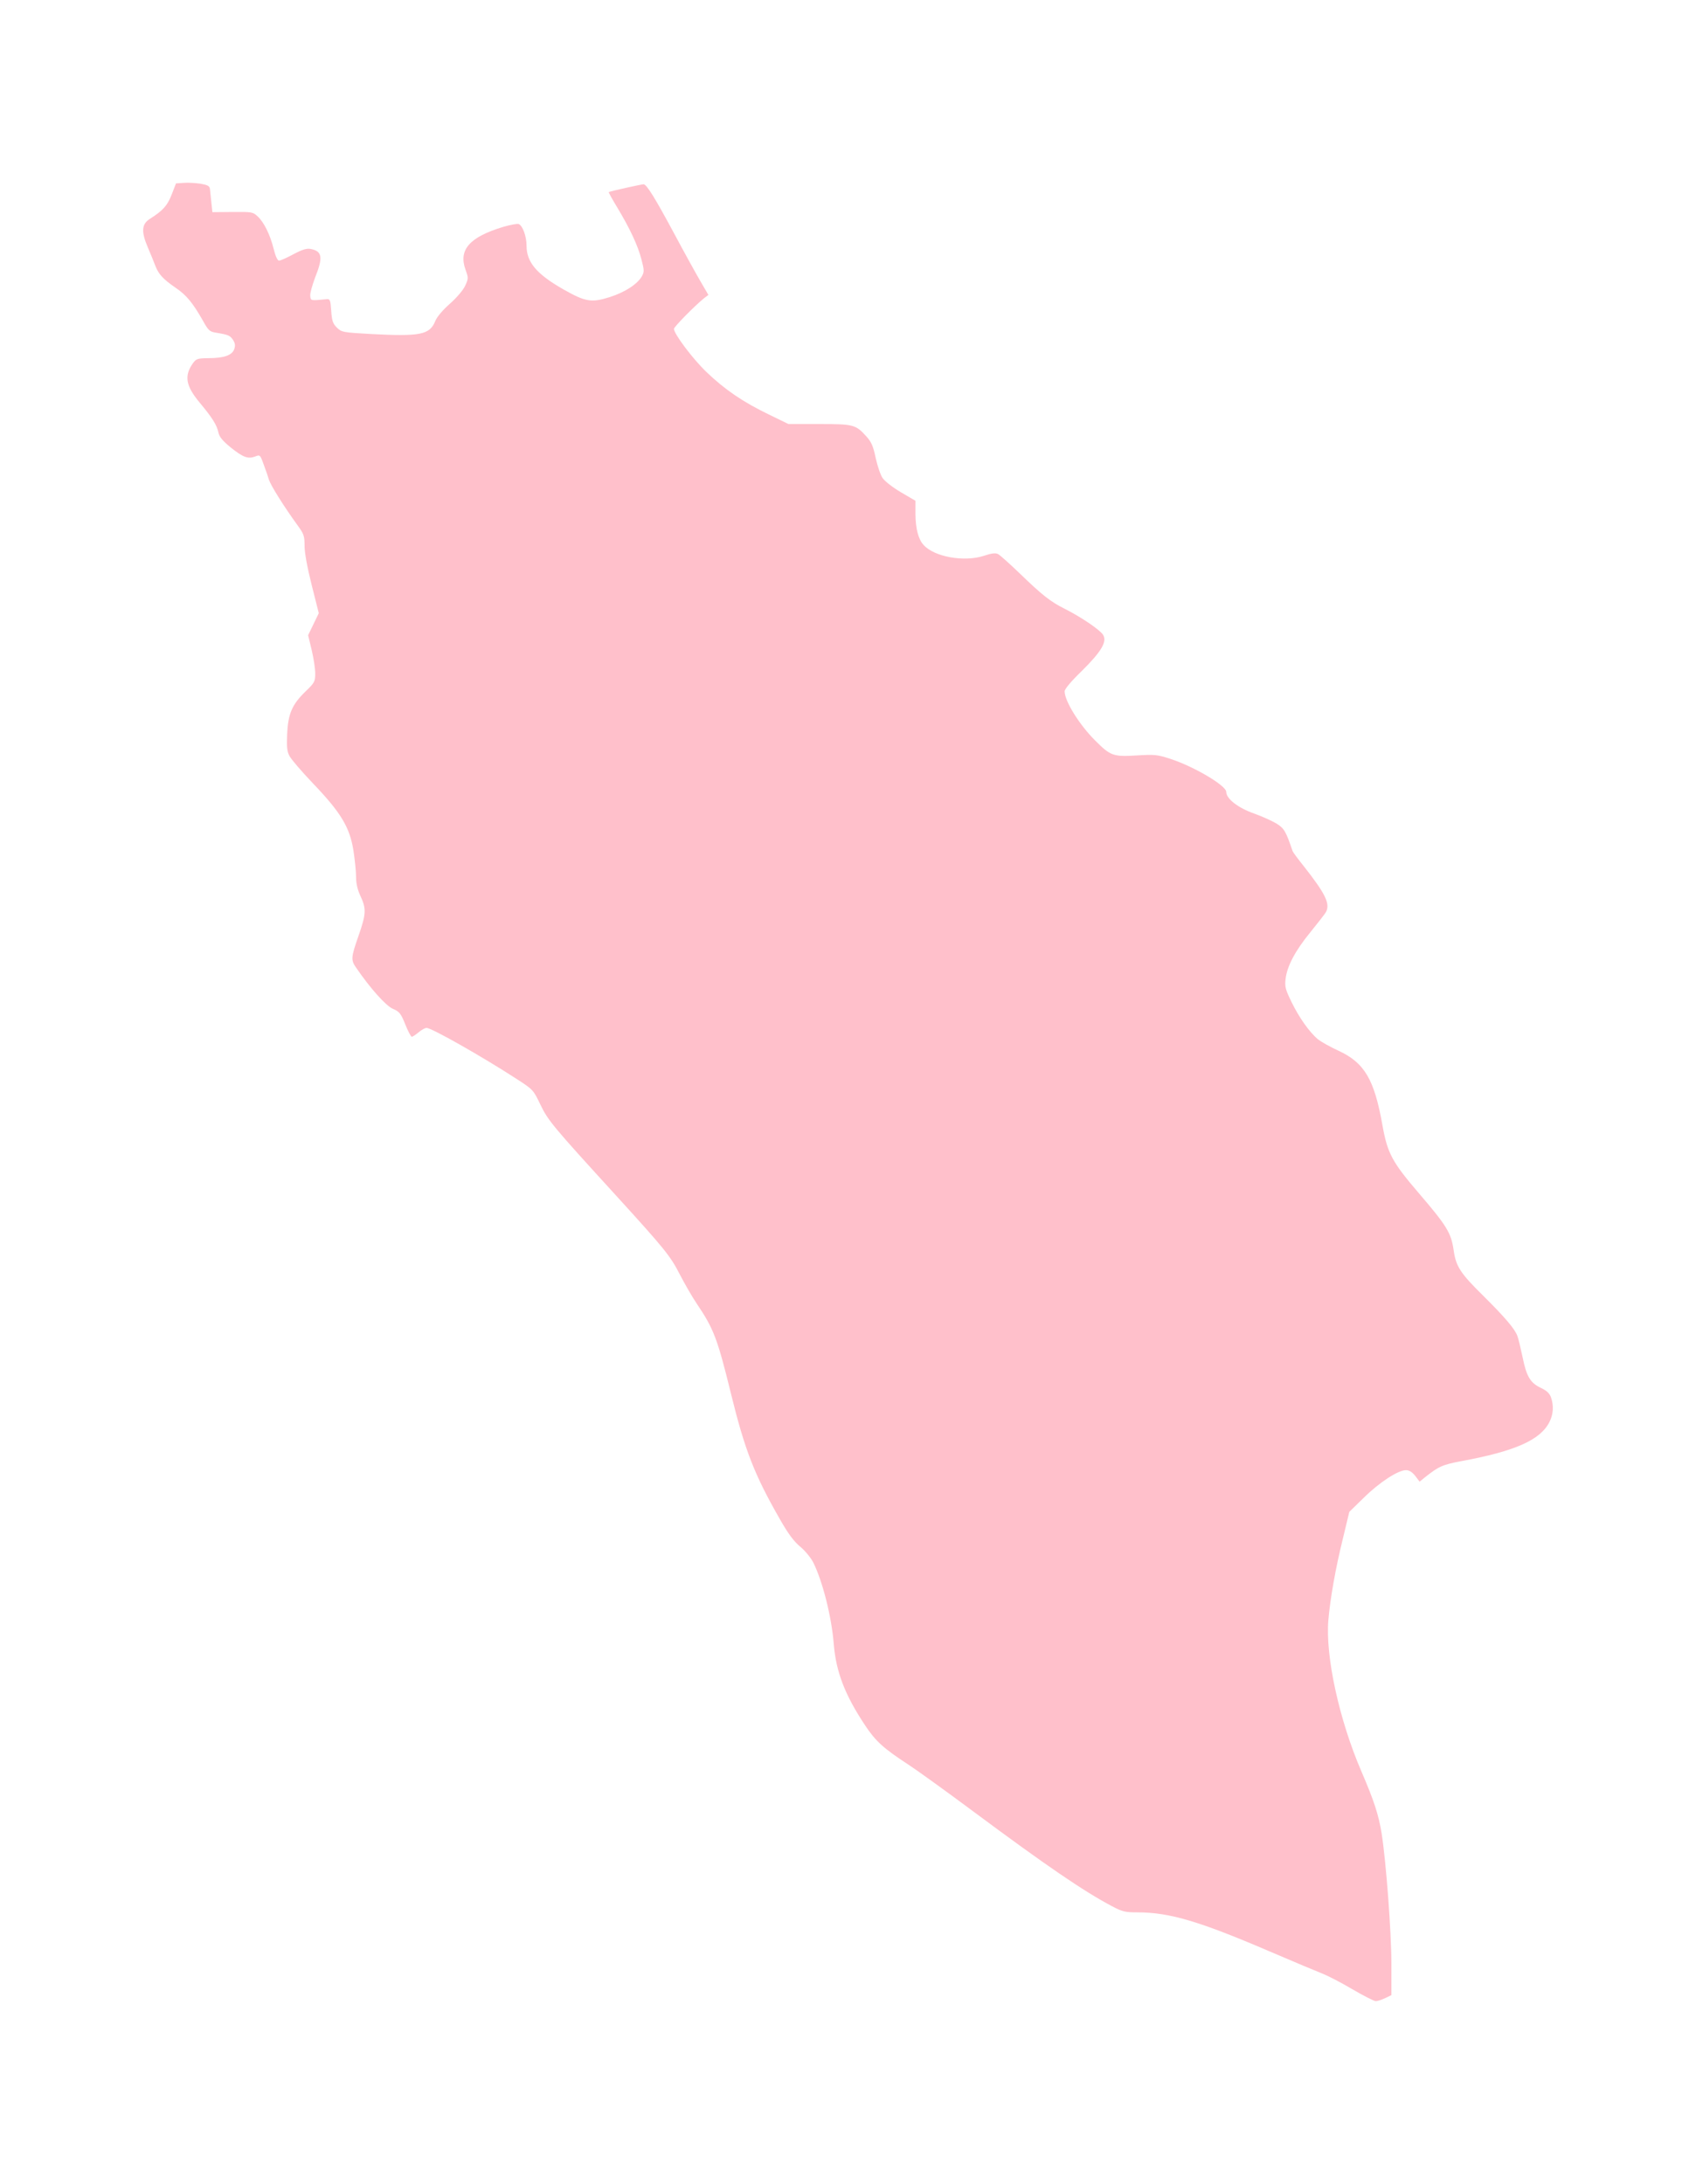 <?xml version="1.0" ?>
<svg xmlns="http://www.w3.org/2000/svg" xmlns:ev="http://www.w3.org/2001/xml-events" xmlns:xlink="http://www.w3.org/1999/xlink" baseProfile="full" height="600px" version="1.1" viewBox="352.216 -1027.62 9535.806 12296.603" width="466px">
	<defs/>
	<path d="M 7957.0,10171.0 C 7893.0,10133.0 7818.0,10095.0 7792.0,10085.0 C 7766.0,10075.0 7630.0,10018.0 7490.0,9958.0 C 7096.0,9789.0 6929.0,9740.0 6750.0,9740.0 C 6680.0,9740.0 6665.0,9736.0 6608.0,9706.0 C 6448.0,9622.0 6231.0,9473.0 5830.0,9175.0 C 5673.0,9058.0 5506.0,8938.0 5460.0,8908.0 C 5322.0,8818.0 5276.0,8777.0 5217.0,8688.0 C 5102.0,8515.0 5053.0,8386.0 5040.0,8230.0 C 5028.0,8076.0 4977.0,7875.0 4924.0,7769.0 C 4911.0,7744.0 4879.0,7704.0 4851.0,7681.0 C 4815.0,7651.0 4783.0,7608.0 4737.0,7527.0 C 4592.0,7274.0 4539.0,7137.0 4460.0,6815.0 C 4385.0,6509.0 4363.0,6453.0 4270.0,6315.0 C 4244.0,6277.0 4201.0,6202.0 4174.0,6150.0 C 4120.0,6044.0 4089.0,6006.0 3815.0,5705.0 C 3459.0,5315.0 3431.0,5282.0 3388.0,5192.0 C 3348.0,5109.0 3348.0,5108.0 3252.0,5046.0 C 3056.0,4919.0 2775.0,4760.0 2747.0,4760.0 C 2739.0,4760.0 2718.0,4771.0 2702.0,4785.0 C 2685.0,4799.0 2668.0,4810.0 2664.0,4810.0 C 2659.0,4810.0 2642.0,4778.0 2627.0,4740.0 C 2602.0,4678.0 2594.0,4668.0 2556.0,4652.0 C 2517.0,4634.0 2432.0,4540.0 2351.0,4422.0 C 2320.0,4378.0 2321.0,4364.0 2364.0,4241.0 C 2407.0,4118.0 2408.0,4089.0 2375.0,4018.0 C 2358.0,3982.0 2350.0,3947.0 2350.0,3910.0 C 2350.0,3880.0 2343.0,3812.0 2335.0,3760.0 C 2314.0,3629.0 2263.0,3546.0 2108.0,3384.0 C 2044.0,3317.0 1984.0,3247.0 1975.0,3229.0 C 1961.0,3203.0 1959.0,3178.0 1962.0,3106.0 C 1967.0,2991.0 1990.0,2939.0 2064.0,2867.0 C 2117.0,2816.0 2120.0,2810.0 2120.0,2764.0 C 2120.0,2737.0 2111.0,2678.0 2100.0,2632.0 L 2080.0,2549.0 L 2110.0,2487.0 L 2140.0,2425.0 L 2100.0,2266.0 C 2075.0,2167.0 2060.0,2085.0 2060.0,2046.0 C 2060.0,1992.0 2056.0,1979.0 2024.0,1935.0 C 1944.0,1825.0 1871.0,1708.0 1859.0,1673.0 C 1853.0,1652.0 1839.0,1612.0 1828.0,1583.0 C 1810.0,1533.0 1809.0,1532.0 1781.0,1543.0 C 1741.0,1558.0 1713.0,1547.0 1643.0,1491.0 C 1598.0,1454.0 1580.0,1432.0 1575.0,1408.0 C 1566.0,1365.0 1540.0,1324.0 1469.0,1239.0 C 1391.0,1145.0 1381.0,1089.0 1431.0,1018.0 C 1450.0,992.0 1457.0,990.0 1518.0,989.0 C 1606.0,989.0 1652.0,973.0 1664.0,938.0 C 1671.0,918.0 1669.0,905.0 1657.0,886.0 C 1640.0,861.0 1631.0,857.0 1558.0,845.0 C 1526.0,840.0 1517.0,832.0 1487.0,777.0 C 1430.0,677.0 1395.0,634.0 1333.0,592.0 C 1263.0,544.0 1238.0,516.0 1220.0,470.0 C 1213.0,451.0 1194.0,404.0 1178.0,367.0 C 1139.0,276.0 1142.0,234.0 1190.0,204.0 C 1264.0,157.0 1288.0,129.0 1312.0,67.0 L 1336.0,5.0 L 1381.0,2.0 C 1406.0,0.0 1449.0,3.0 1476.0,7.0 C 1514.0,14.0 1525.0,20.0 1527.0,35.0 C 1528.0,46.0 1532.0,80.0 1535.0,111.0 L 1541.0,167.0 L 1655.0,166.0 C 1763.0,165.0 1769.0,166.0 1795.0,190.0 C 1831.0,223.0 1866.0,293.0 1886.0,374.0 C 1896.0,415.0 1908.0,440.0 1916.0,440.0 C 1924.0,440.0 1960.0,424.0 1997.0,404.0 C 2048.0,377.0 2072.0,370.0 2094.0,374.0 C 2160.0,387.0 2165.0,421.0 2119.0,536.0 C 2103.0,579.0 2090.0,625.0 2092.0,639.0 C 2095.0,666.0 2092.0,666.0 2185.0,657.0 C 2203.0,655.0 2206.0,662.0 2210.0,722.0 C 2214.0,779.0 2219.0,794.0 2242.0,817.0 C 2269.0,843.0 2274.0,844.0 2432.0,853.0 C 2713.0,868.0 2765.0,857.0 2796.0,780.0 C 2806.0,756.0 2837.0,719.0 2879.0,682.0 C 2918.0,647.0 2954.0,605.0 2965.0,580.0 C 2983.0,540.0 2983.0,537.0 2966.0,490.0 C 2926.0,378.0 2990.0,307.0 3178.0,250.0 C 3219.0,238.0 3258.0,231.0 3266.0,234.0 C 3288.0,243.0 3310.0,303.0 3310.0,356.0 C 3310.0,449.0 3367.0,516.0 3518.0,602.0 C 3642.0,672.0 3675.0,678.0 3779.0,645.0 C 3864.0,618.0 3935.0,572.0 3960.0,527.0 C 3973.0,503.0 3973.0,494.0 3957.0,433.0 C 3937.0,355.0 3892.0,259.0 3821.0,141.0 C 3793.0,95.0 3771.0,55.0 3773.0,54.0 C 3776.0,50.0 3957.0,10.0 3969.0,10.0 C 3986.0,10.0 4033.0,86.0 4140.0,285.0 C 4196.0,390.0 4263.0,511.0 4288.0,554.0 L 4334.0,633.0 L 4309.0,652.0 C 4256.0,695.0 4140.0,813.0 4140.0,824.0 C 4140.0,852.0 4245.0,992.0 4322.0,1066.0 C 4426.0,1166.0 4529.0,1236.0 4674.0,1306.0 L 4785.0,1360.0 L 4958.0,1360.0 C 5152.0,1360.0 5163.0,1363.0 5223.0,1429.0 C 5252.0,1461.0 5262.0,1484.0 5276.0,1551.0 C 5286.0,1596.0 5303.0,1647.0 5315.0,1664.0 C 5326.0,1681.0 5372.0,1717.0 5418.0,1744.0 L 5500.0,1792.0 L 5500.0,1869.0 C 5501.0,1949.0 5516.0,2009.0 5546.0,2041.0 C 5606.0,2108.0 5774.0,2138.0 5885.0,2102.0 C 5929.0,2087.0 5950.0,2085.0 5965.0,2092.0 C 5976.0,2098.0 6030.0,2146.0 6085.0,2199.0 C 6213.0,2323.0 6260.0,2360.0 6340.0,2400.0 C 6430.0,2445.0 6538.0,2518.0 6556.0,2546.0 C 6581.0,2584.0 6548.0,2640.0 6437.0,2750.0 C 6377.0,2808.0 6340.0,2852.0 6340.0,2865.0 C 6340.0,2920.0 6423.0,3053.0 6511.0,3141.0 C 6598.0,3228.0 6613.0,3234.0 6744.0,3226.0 C 6847.0,3220.0 6861.0,3221.0 6935.0,3245.0 C 7070.0,3289.0 7250.0,3396.0 7250.0,3431.0 C 7250.0,3470.0 7318.0,3522.0 7407.0,3553.0 C 7452.0,3569.0 7509.0,3595.0 7534.0,3610.0 C 7577.0,3637.0 7586.0,3654.0 7624.0,3765.0 C 7626.0,3771.0 7654.0,3809.0 7687.0,3850.0 C 7809.0,4005.0 7836.0,4061.0 7812.0,4107.0 C 7806.0,4118.0 7766.0,4169.0 7724.0,4221.0 C 7638.0,4326.0 7592.0,4413.0 7584.0,4486.0 C 7579.0,4529.0 7584.0,4545.0 7618.0,4615.0 C 7661.0,4703.0 7718.0,4783.0 7766.0,4824.0 C 7784.0,4838.0 7835.0,4867.0 7881.0,4888.0 C 8029.0,4956.0 8084.0,5050.0 8130.0,5310.0 C 8158.0,5466.0 8184.0,5515.0 8334.0,5690.0 C 8491.0,5873.0 8516.0,5914.0 8530.0,6008.0 C 8543.0,6103.0 8567.0,6140.0 8699.0,6270.0 C 8820.0,6390.0 8874.0,6454.0 8889.0,6493.0 C 8895.0,6508.0 8908.0,6563.0 8919.0,6615.0 C 8941.0,6724.0 8963.0,6760.0 9024.0,6788.0 C 9055.0,6803.0 9071.0,6818.0 9079.0,6841.0 C 9095.0,6888.0 9092.0,6936.0 9070.0,6979.0 C 9019.0,7080.0 8878.0,7143.0 8576.0,7199.0 C 8468.0,7219.0 8446.0,7229.0 8367.0,7292.0 L 8339.0,7315.0 L 8314.0,7282.0 C 8296.0,7260.0 8280.0,7250.0 8262.0,7250.0 C 8218.0,7250.0 8112.0,7319.0 8025.0,7405.0 L 7943.0,7485.0 L 7907.0,7635.0 C 7865.0,7804.0 7835.0,7977.0 7825.0,8095.0 C 7808.0,8299.0 7886.0,8656.0 8011.0,8946.0 C 8083.0,9113.0 8108.0,9191.0 8125.0,9295.0 C 8150.0,9454.0 8180.0,9849.0 8180.0,10030.0 L 8180.0,10206.0 L 8145.0,10223.0 C 8125.0,10232.0 8102.0,10240.0 8092.0,10240.0 C 8083.0,10240.0 8022.0,10209.0 7957.0,10171.0" fill="pink"/>
</svg>
